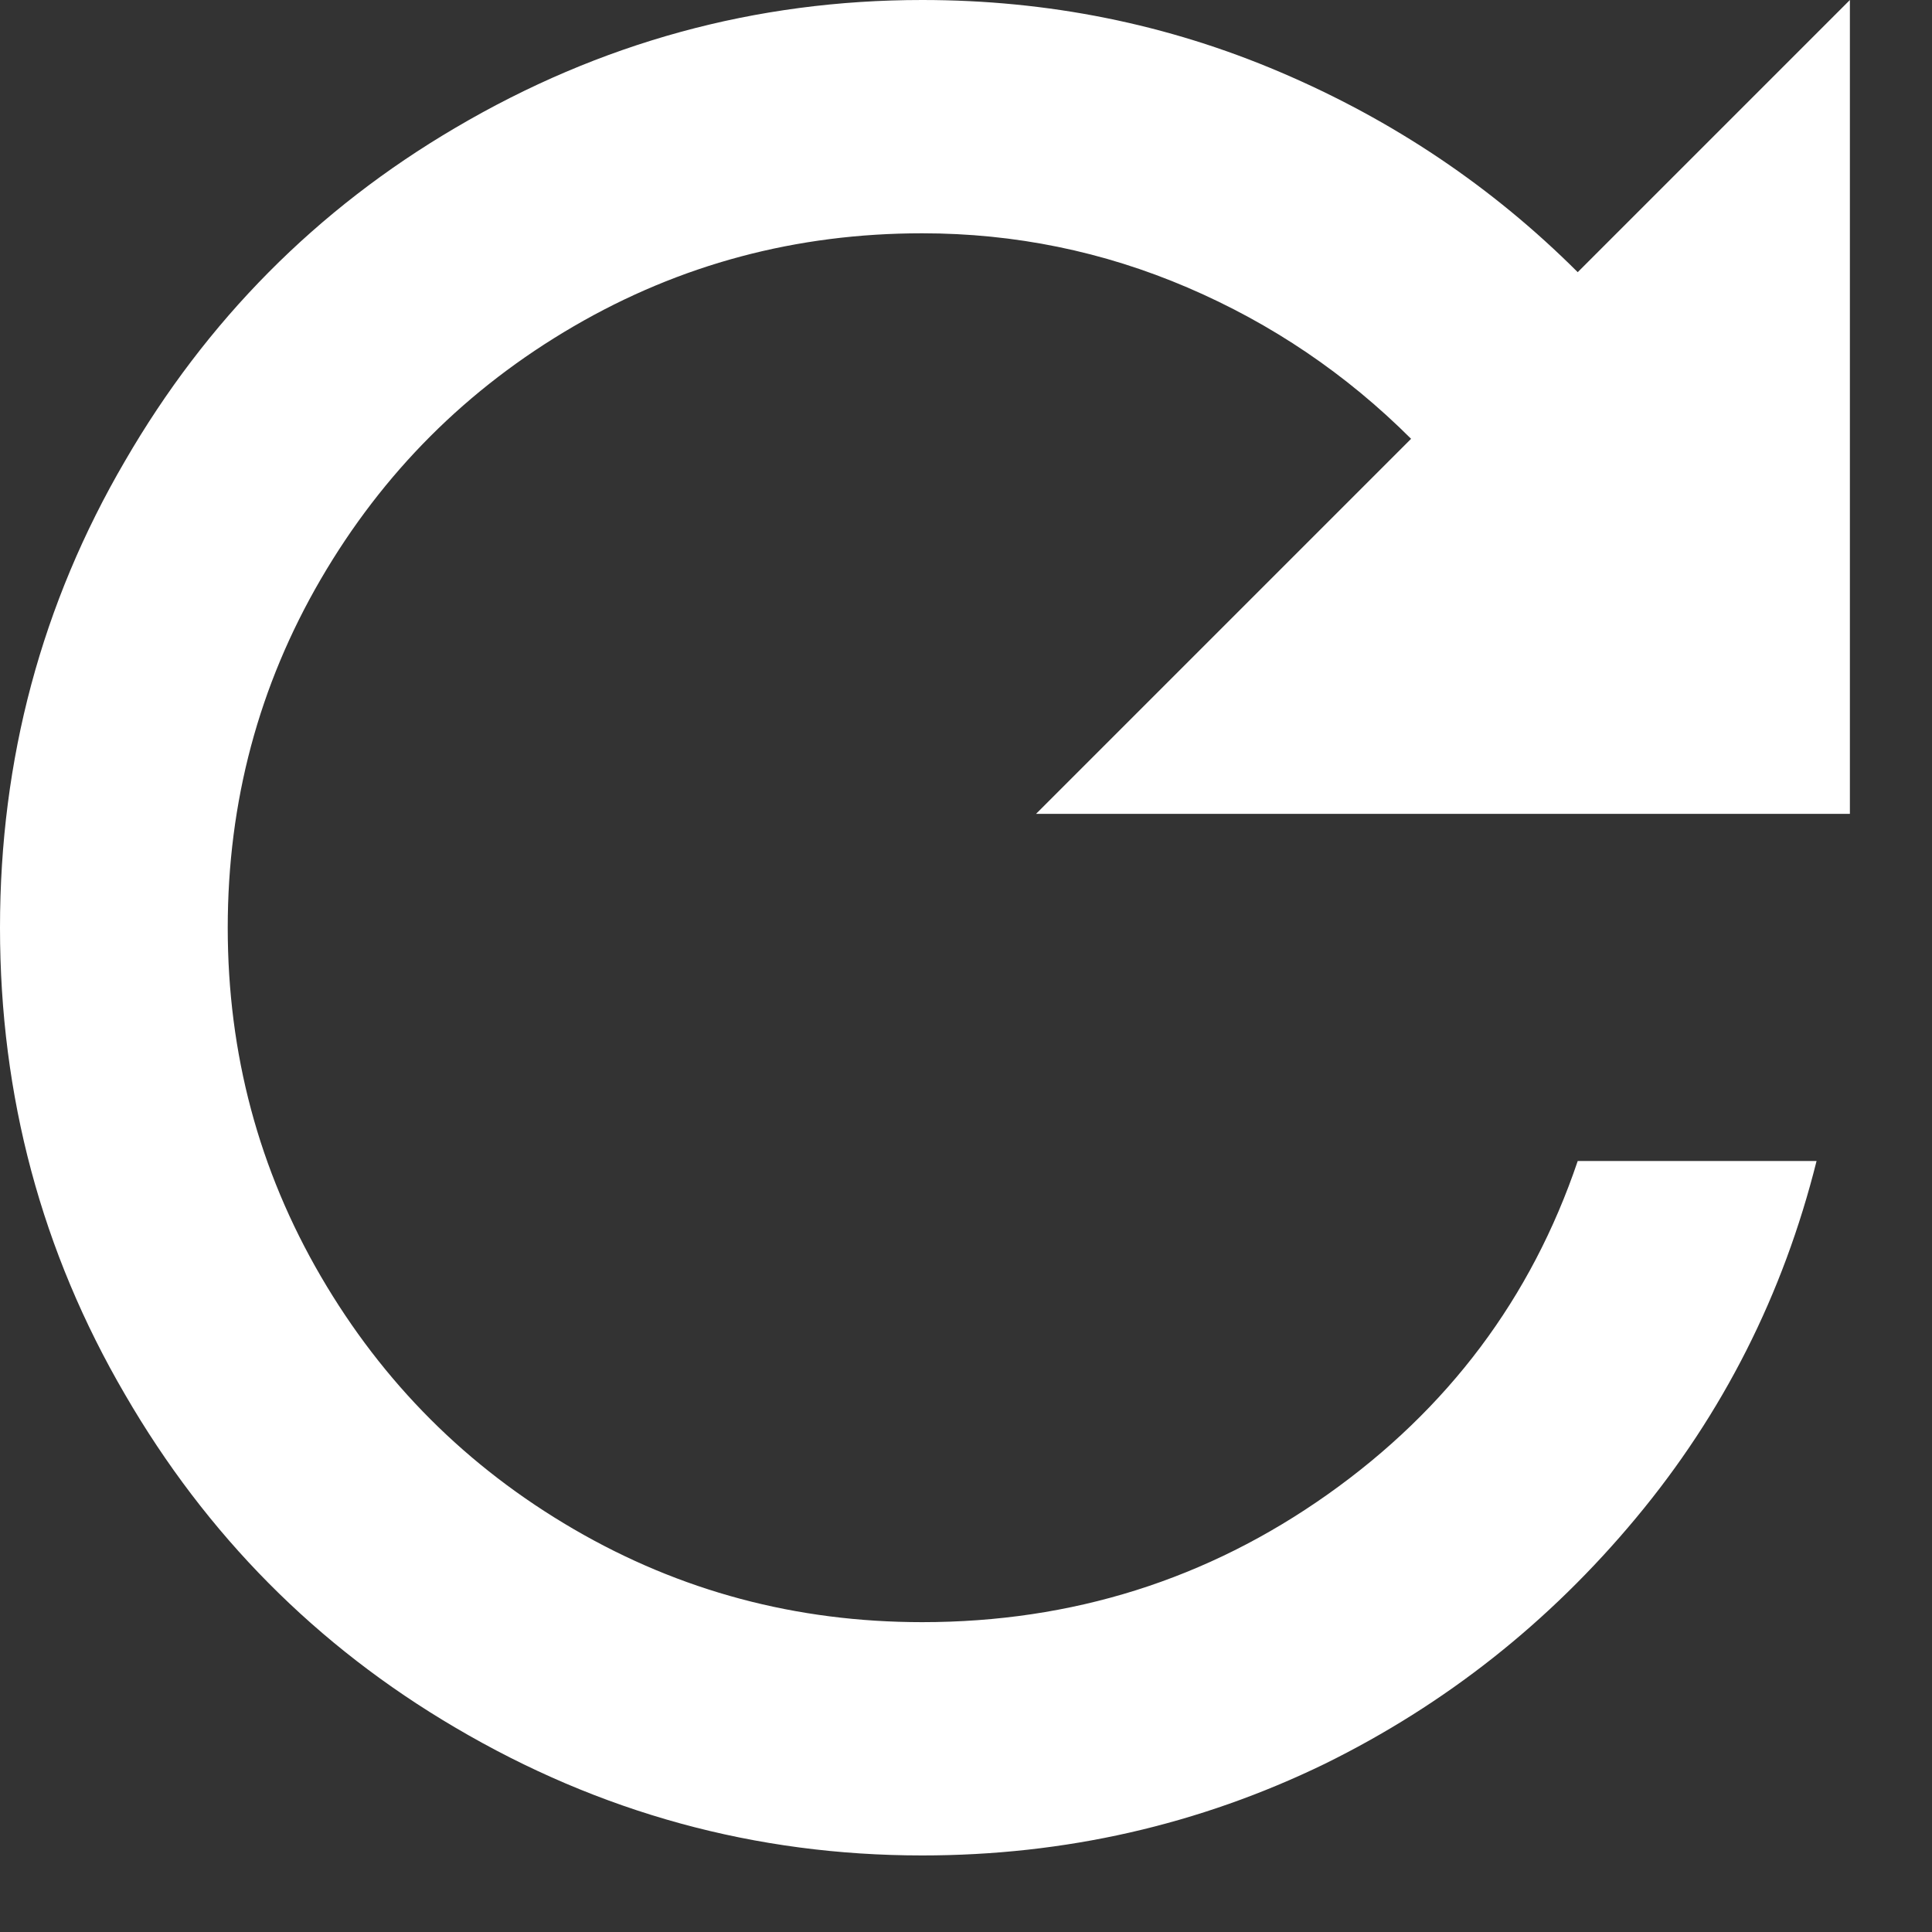 <?xml version="1.0" encoding="UTF-8"?>
<svg width="16px" height="16px" viewBox="0 0 16 16" version="1.1" xmlns="http://www.w3.org/2000/svg" xmlns:xlink="http://www.w3.org/1999/xlink">
    <rect x="0" y="0" width="16" height="16" fill="#333333" stroke="none"/>
    <!-- Generator: Sketch 53.2 (72643) - https://sketchapp.com -->
    <title></title>
    <desc>Created with Sketch.</desc>
    <g id="Page-2" stroke="none" stroke-width="1" fill="none" fill-rule="evenodd">
        <g id="23_Page_On-details_page" transform="translate(-1081, -188)" fill="#FFFFFF" fill-rule="nonzero">
            <path d="M1094.066,190.254 L1096.32,188 L1096.32,194.74 L1089.58,194.74 L1092.686,191.634 C1092.149,191.098 1091.532,190.68 1090.834,190.381 C1090.136,190.082 1089.404,189.932 1088.637,189.932 C1087.594,189.932 1086.632,190.189 1085.75,190.703 C1084.868,191.217 1084.171,191.914 1083.657,192.796 C1083.143,193.678 1082.886,194.64 1082.886,195.683 C1082.886,196.726 1083.143,197.688 1083.657,198.57 C1084.171,199.452 1084.868,200.149 1085.75,200.663 C1086.632,201.177 1087.594,201.434 1088.637,201.434 C1089.879,201.434 1090.999,201.081 1091.995,200.376 C1092.992,199.67 1093.682,198.75 1094.066,197.615 L1096.044,197.615 C1095.768,198.719 1095.27,199.705 1094.549,200.571 C1093.828,201.438 1092.969,202.116 1091.972,202.607 C1090.93,203.113 1089.818,203.366 1088.637,203.366 C1087.257,203.366 1085.969,203.013 1084.772,202.308 C1083.622,201.633 1082.71,200.713 1082.035,199.548 C1081.345,198.367 1081,197.079 1081,195.683 C1081,194.287 1081.345,192.999 1082.035,191.818 C1082.71,190.653 1083.622,189.733 1084.772,189.058 C1085.969,188.353 1087.257,188 1088.637,188 C1089.68,188 1090.669,188.199 1091.604,188.598 C1092.54,188.997 1093.36,189.549 1094.066,190.254 Z" id=""></path>
        </g>
    </g>
</svg>